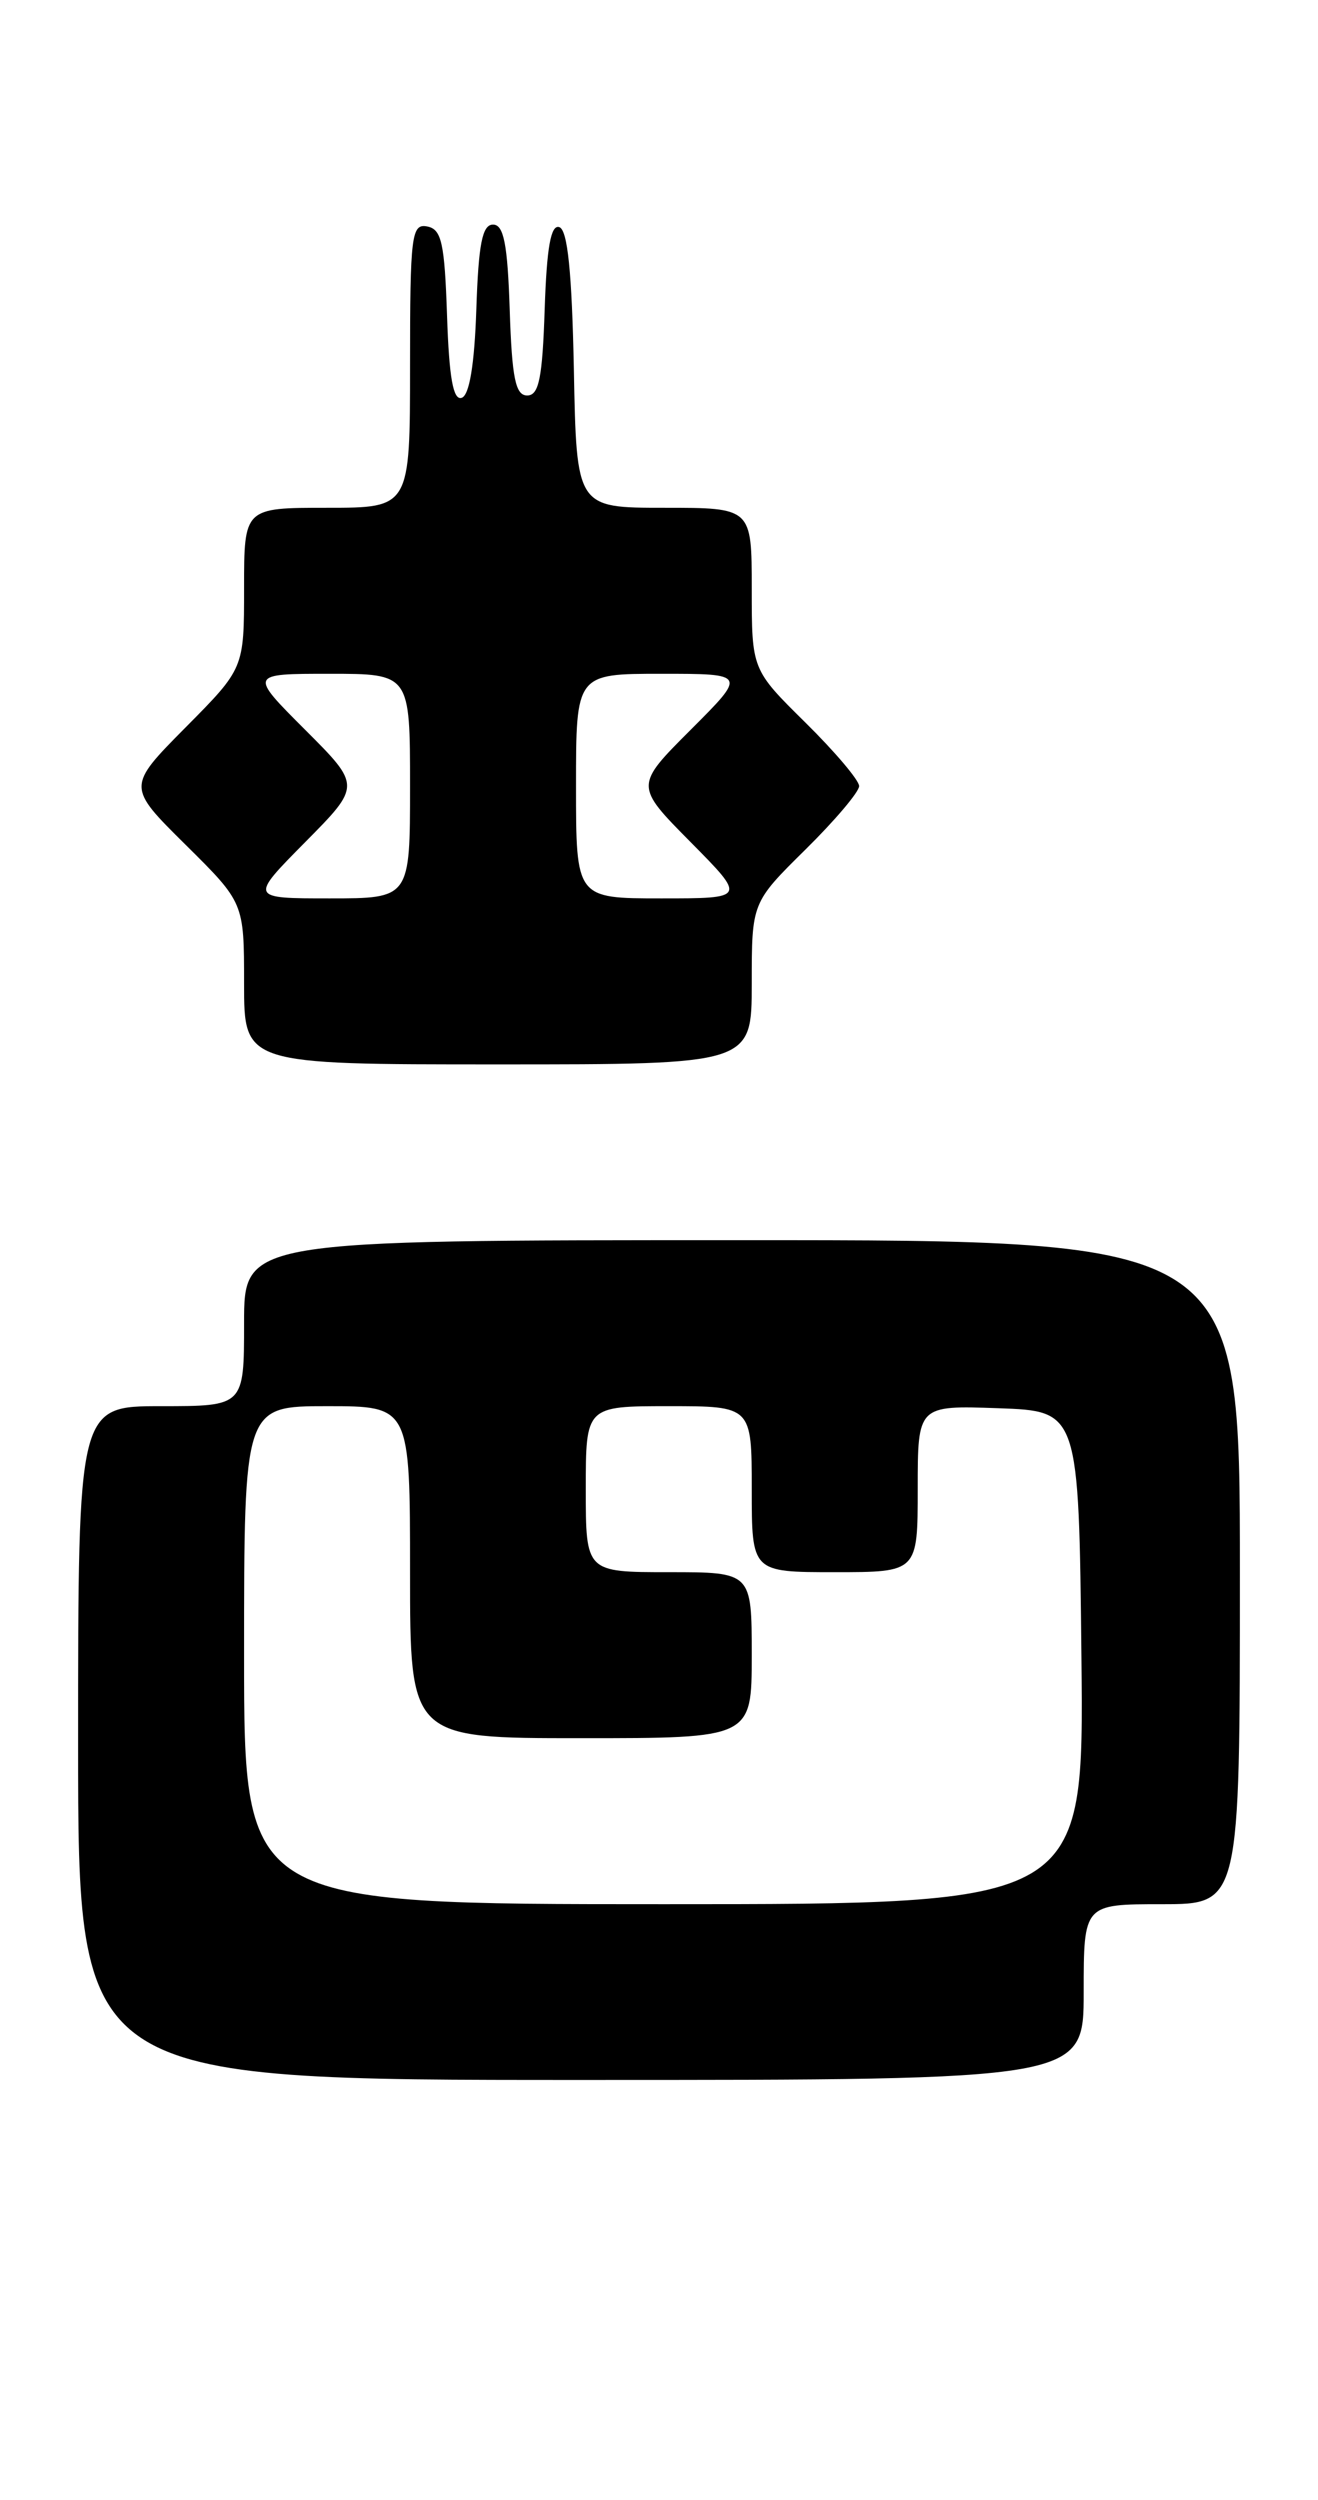 <?xml version="1.0" encoding="UTF-8" standalone="no"?>
<!DOCTYPE svg PUBLIC "-//W3C//DTD SVG 1.1//EN" "http://www.w3.org/Graphics/SVG/1.1/DTD/svg11.dtd" >
<svg xmlns="http://www.w3.org/2000/svg" xmlns:xlink="http://www.w3.org/1999/xlink" version="1.1" viewBox="0 0 135 256">
 <g >
 <path fill="currentColor"
d=" M 111.00 204.00 C 111.00 195.00 111.00 195.00 119.00 195.00 C 127.00 195.00 127.00 195.00 127.00 161.00 C 127.00 127.00 127.00 127.00 76.00 127.00 C 25.00 127.00 25.00 127.00 25.00 135.50 C 25.00 144.00 25.00 144.00 16.50 144.00 C 8.00 144.00 8.00 144.00 8.00 178.50 C 8.00 213.00 8.00 213.00 59.50 213.00 C 111.00 213.00 111.00 213.00 111.00 204.00 Z  M 77.00 100.72 C 77.00 92.43 77.00 92.43 82.50 87.00 C 85.53 84.01 88.00 81.09 88.00 80.50 C 88.00 79.91 85.53 76.99 82.50 74.00 C 77.00 68.57 77.00 68.57 77.00 60.28 C 77.00 52.00 77.00 52.00 68.03 52.00 C 59.05 52.00 59.05 52.00 58.78 37.83 C 58.58 27.85 58.14 23.55 57.29 23.26 C 56.42 22.97 56.00 25.33 55.79 31.68 C 55.56 38.72 55.20 40.50 54.00 40.50 C 52.80 40.50 52.44 38.73 52.21 31.75 C 51.99 24.99 51.60 23.00 50.50 23.00 C 49.40 23.00 49.01 24.98 48.79 31.67 C 48.60 37.34 48.08 40.48 47.29 40.74 C 46.42 41.03 46.00 38.68 45.79 32.33 C 45.54 24.87 45.23 23.47 43.75 23.19 C 42.15 22.88 42.00 24.09 42.00 37.43 C 42.00 52.00 42.00 52.00 33.50 52.00 C 25.00 52.00 25.00 52.00 25.00 60.22 C 25.00 68.45 25.00 68.45 19.00 74.50 C 13.00 80.56 13.00 80.56 19.00 86.50 C 25.00 92.44 25.00 92.44 25.00 100.72 C 25.00 109.00 25.00 109.00 51.00 109.00 C 77.00 109.00 77.00 109.00 77.00 100.72 Z  M 25.00 169.50 C 25.00 144.00 25.00 144.00 33.50 144.00 C 42.00 144.00 42.00 144.00 42.00 161.00 C 42.00 178.00 42.00 178.00 59.50 178.00 C 77.00 178.00 77.00 178.00 77.00 169.50 C 77.00 161.00 77.00 161.00 68.50 161.00 C 60.00 161.00 60.00 161.00 60.00 152.50 C 60.00 144.00 60.00 144.00 68.50 144.00 C 77.00 144.00 77.00 144.00 77.00 152.50 C 77.00 161.00 77.00 161.00 85.50 161.00 C 94.00 161.00 94.00 161.00 94.00 152.46 C 94.00 143.92 94.00 143.92 102.25 144.21 C 110.50 144.50 110.50 144.50 110.77 169.75 C 111.03 195.00 111.03 195.00 68.02 195.00 C 25.00 195.00 25.00 195.00 25.00 169.50 Z  M 31.27 86.23 C 36.98 80.46 36.98 80.46 31.25 74.73 C 25.52 69.00 25.52 69.00 33.76 69.00 C 42.00 69.00 42.00 69.00 42.00 80.50 C 42.00 92.00 42.00 92.00 33.78 92.00 C 25.56 92.00 25.56 92.00 31.27 86.23 Z  M 59.00 80.50 C 59.00 69.00 59.00 69.00 67.74 69.00 C 76.48 69.00 76.48 69.00 70.75 74.73 C 65.02 80.46 65.02 80.46 70.73 86.23 C 76.44 92.00 76.44 92.00 67.72 92.00 C 59.00 92.00 59.00 92.00 59.00 80.50 Z "/>
</g>
</svg>